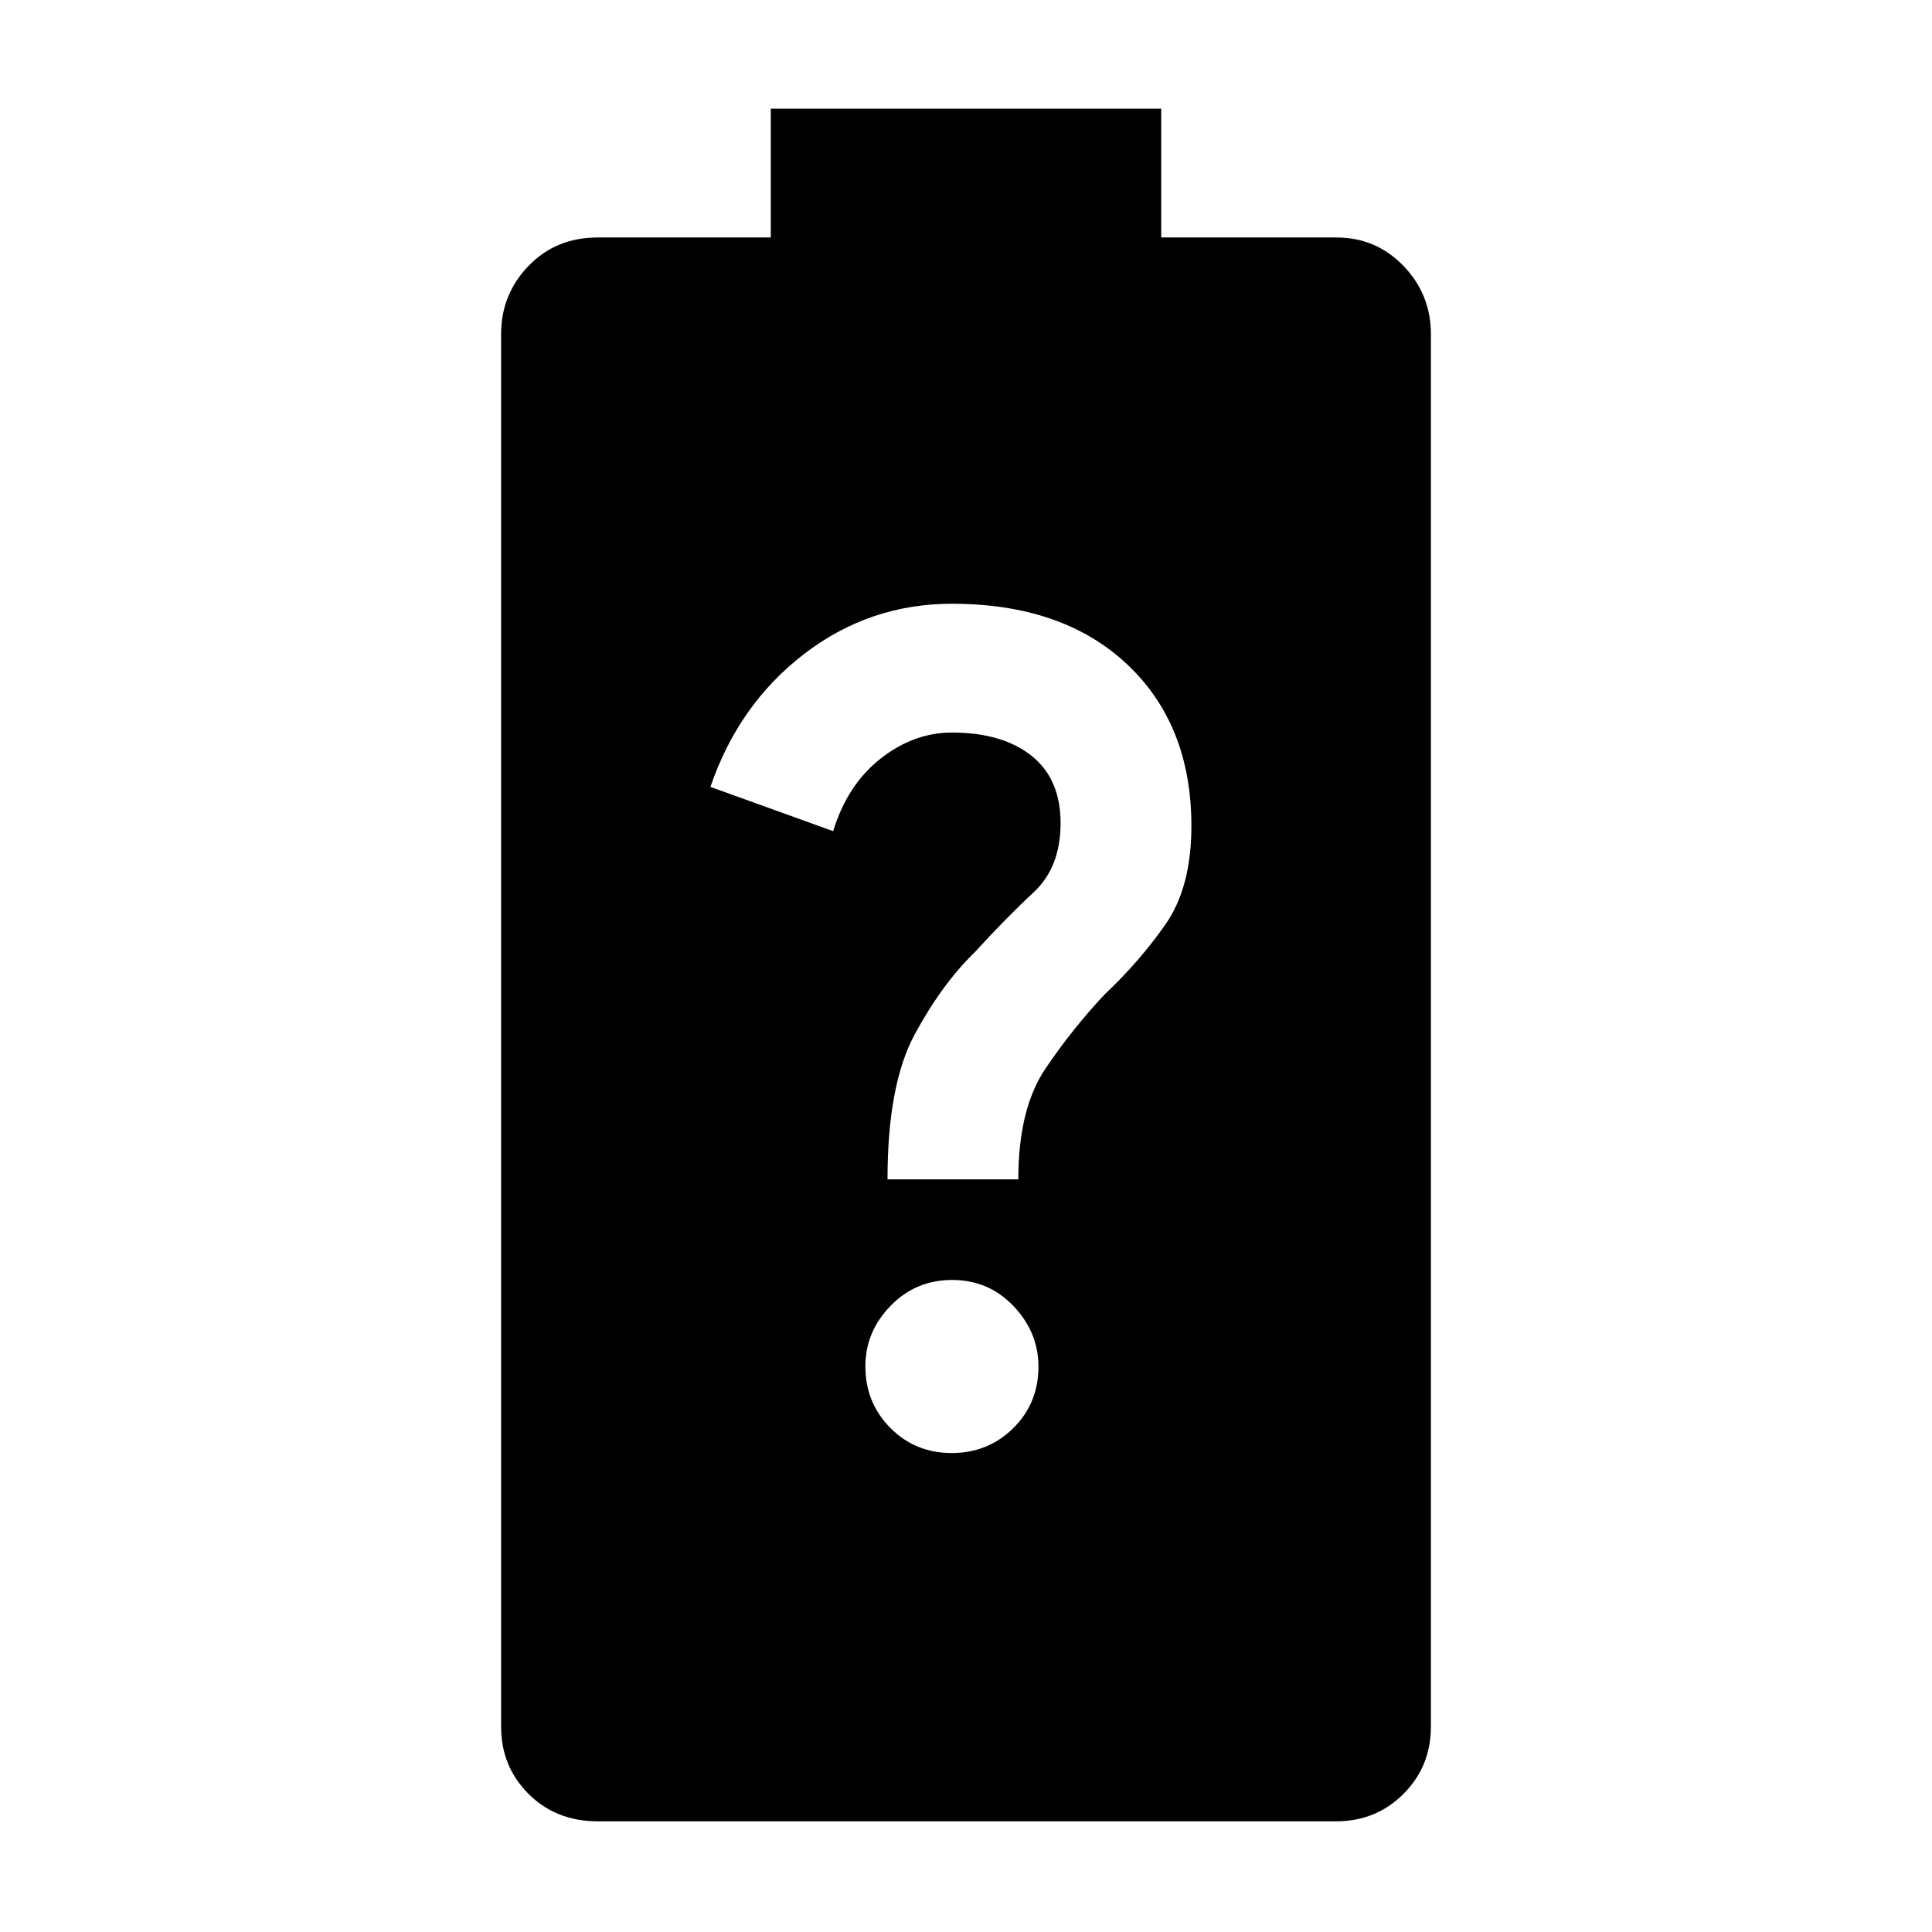 <svg xmlns="http://www.w3.org/2000/svg" width="48" height="48" viewBox="0 -960 960 960"><path d="M297-55q-20.75 0-34.375-13.625T249-102v-692q0-19.75 13.625-33.875T297-842h86v-64h194v64h87q19.75 0 33.375 14.125T711-794v692q0 19.75-13.625 33.375T664-55H297Zm175.881-183Q491-238 503.5-250.381q12.5-12.382 12.5-30.5Q516-298 503.619-311q-12.382-13-30.5-13Q455-324 442.5-311.119q-12.5 12.882-12.5 30Q430-263 442.381-250.5q12.382 12.5 30.5 12.5ZM441-374h65q0-35.083 13.5-55.042Q533-449 549-466q17-16 30-34.5t13-49.018q0-50.394-32-80.438Q528-660 473-660q-41 0-73.5 25T353-569l61 22q7-23 23.5-36t35.5-13q25 0 39.5 11.5T527-551q0 22-13.5 34.5t-29 29.5q-16.5 16-30 41T441-374Z"/></svg>